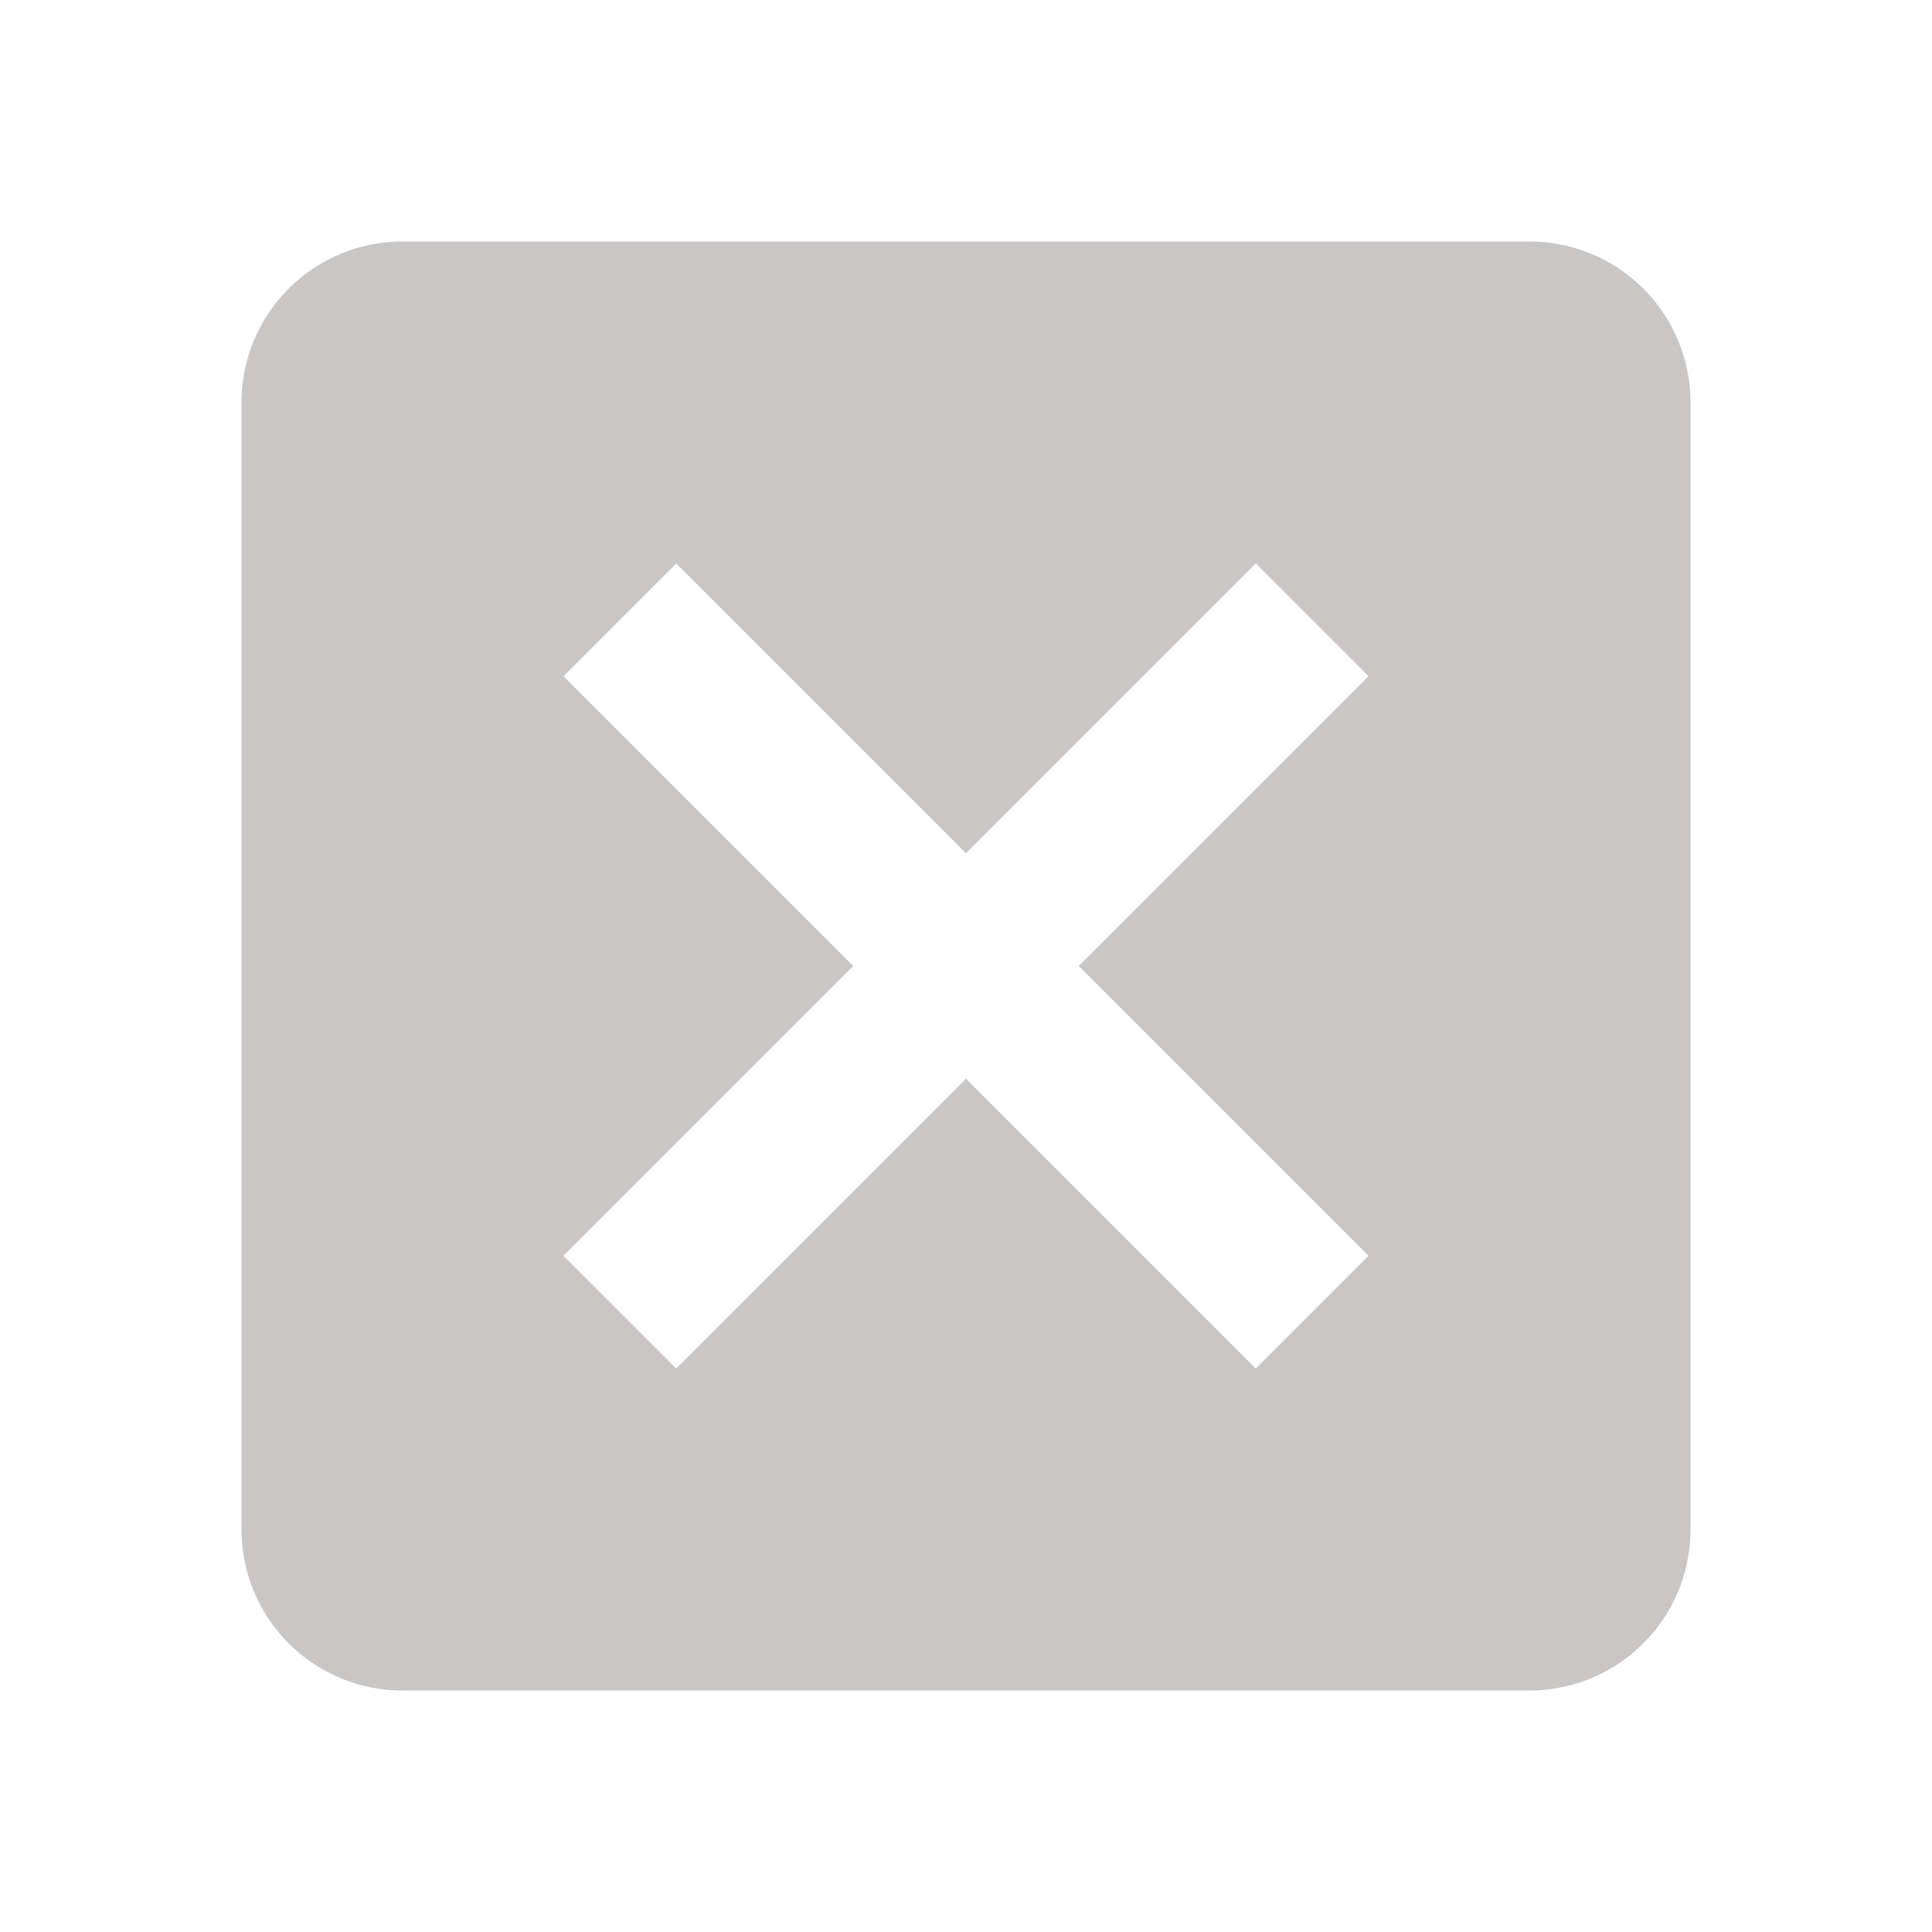 <svg xmlns="http://www.w3.org/2000/svg" viewBox="0 0 24 24" fill= 'rgb(201, 198, 198)'><path d="M19,3H16.3H7.7H5A2,2 0 0,0 3,5V7.7V16.4V19A2,2 0 0,0 5,21H7.7H16.4H19A2,2 0 0,0 21,19V16.3V7.7V5A2,2 0 0,0 19,3M15.6,17L12,13.4L8.4,17L7,15.6L10.6,12L7,8.4L8.4,7L12,10.6L15.6,7L17,8.4L13.4,12L17,15.6L15.6,17Z" /></svg>